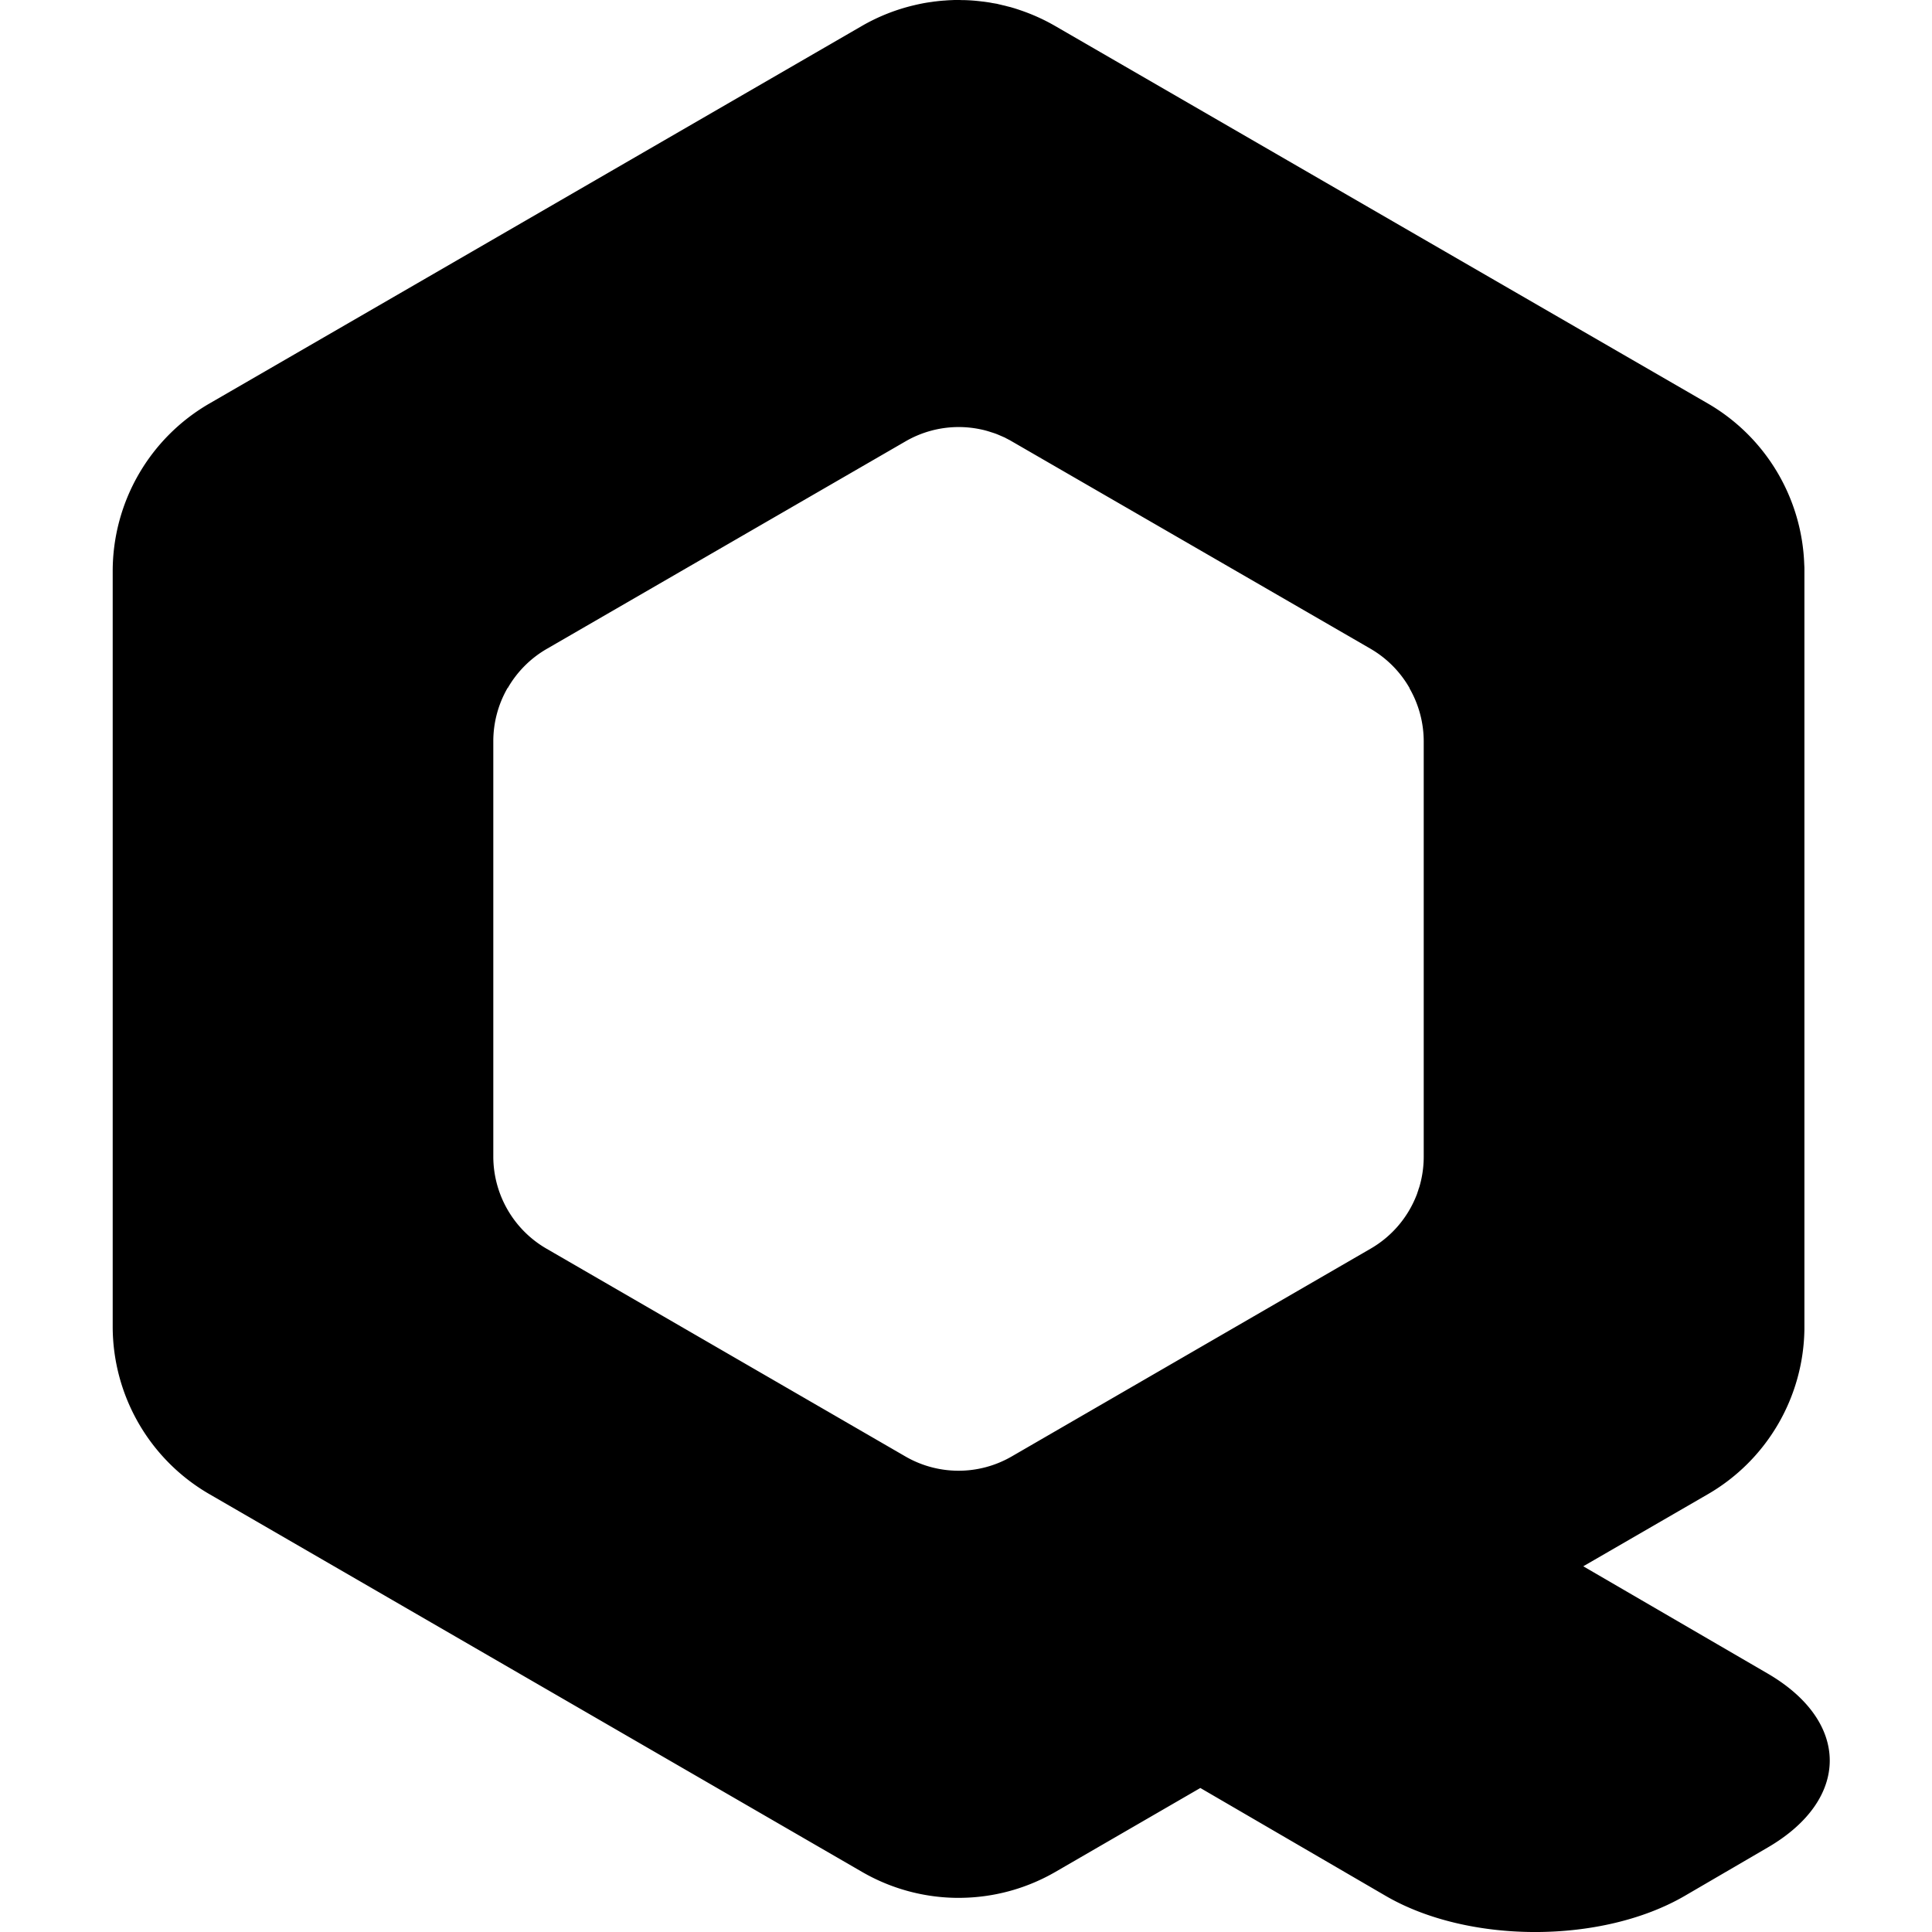 <svg role="img" viewBox="0 0 24 24" xmlns="http://www.w3.org/2000/svg"><title>Qubes OS</title><path d="M11.92 0a2.4 2.405 0 00-.063 0 2.4 2.405 0 00-.042.002 2.4 2.405 0 00-.001 0 2.4 2.405 0 00-.003 0 2.4 2.405 0 00-.041.002 2.4 2.405 0 00-.038.003 2.4 2.405 0 00-.005 0 2.4 2.405 0 00-.024.002 2.4 2.405 0 00-.043.004 2.4 2.405 0 00-.041.005 2.4 2.405 0 00-.004 0 2.4 2.405 0 00-.041.006 2.4 2.405 0 00-.043.006 2.4 2.405 0 00-.043.007 2.4 2.405 0 00-.128.027 2.4 2.405 0 00-.651.257l-5.408 3.13-2.7 1.562A2.4 2.405 0 001.4 7.096v9.384a2.4 2.405 0 001.2 2.08l8.108 4.693a2.4 2.405 0 001.202.323 2.4 2.405 0 00.002 0 2.4 2.405 0 00.055-.001 2.4 2.405 0 00.076-.003 2.4 2.405 0 001.065-.317l1.803-1.044 2.302 1.34c1.029.599 2.686.599 3.716 0l1.029-.6c1.029-.598 1.029-1.563 0-2.162l-2.29-1.332 1.547-.895a2.4 2.405 0 001.2-2.05 2.4 2.405 0 000-.002 2.4 2.405 0 000-.028V7.099a2.4 2.405 0 000-.003 2.4 2.405 0 000-.04 2.4 2.405 0 000-.004 2.4 2.405 0 00-.002-.04 2.4 2.405 0 00-1.198-2l-3.58-2.07-4.529-2.62a2.4 2.405 0 00-.434-.196 2.4 2.405 0 00-.083-.027 2.4 2.405 0 00-.001 0 2.4 2.405 0 00-.04-.012 2.4 2.405 0 00-.002 0 2.4 2.405 0 00-.04-.01 2.4 2.405 0 00-.002-.001 2.4 2.405 0 00-.041-.01 2.4 2.405 0 00-.002 0 2.4 2.405 0 00-.04-.01 2.4 2.405 0 00-.002 0 2.4 2.405 0 00-.04-.01 2.4 2.405 0 00-.002 0 2.4 2.405 0 00-.042-.007 2.4 2.405 0 00-.001 0 2.4 2.405 0 00-.042-.008 2.4 2.405 0 00-.001 0 2.4 2.405 0 00-.085-.012 2.4 2.405 0 00-.001 0 2.4 2.405 0 00-.002 0 2.4 2.405 0 00-.128-.013 2.4 2.405 0 00-.11-.005 2.4 2.405 0 00-.02 0A2.4 2.405 0 0011.92 0zm-.024 5.305a1.32 1.323 0 01.288.029 1.32 1.323 0 01.032.007 1.32 1.323 0 01.031.008 1.32 1.323 0 01.031.009 1.32 1.323 0 01.031.01 1.32 1.323 0 01.061.02 1.32 1.323 0 01.06.025 1.32 1.323 0 01.03.013 1.32 1.323 0 01.023.01 1.32 1.323 0 01.006.003 1.32 1.323 0 01.008.005 1.32 1.323 0 01.02.01 1.32 1.323 0 01.009.005 1.32 1.323 0 01.02.01 1.32 1.323 0 01.008.005 1.32 1.323 0 01.014.008L15.367 7.1l1.66.96a1.32 1.323 0 01.005.003 1.32 1.323 0 01.023.014 1.32 1.323 0 01.027.017 1.32 1.323 0 01.426.45v-.002a1.32 1.323 0 01.003.004l-.003.002a1.32 1.323 0 01.178.661v5.16a1.32 1.323 0 01-.056.381 1.32 1.323 0 01-.001.002 1.32 1.323 0 01-.01.029 1.32 1.323 0 010 .002 1.32 1.323 0 01-.01.029 1.32 1.323 0 010 .001 1.32 1.323 0 01-.01.029 1.32 1.323 0 01-.001.002 1.32 1.323 0 01-.571.667l-4.46 2.582a1.32 1.323 0 01-1.319 0l-4.46-2.582a1.32 1.323 0 01-.66-1.143V9.207a1.32 1.323 0 01.178-.662l.002.001a1.32 1.323 0 01.482-.484l4.46-2.58a1.32 1.323 0 01.646-.177z"/></svg>